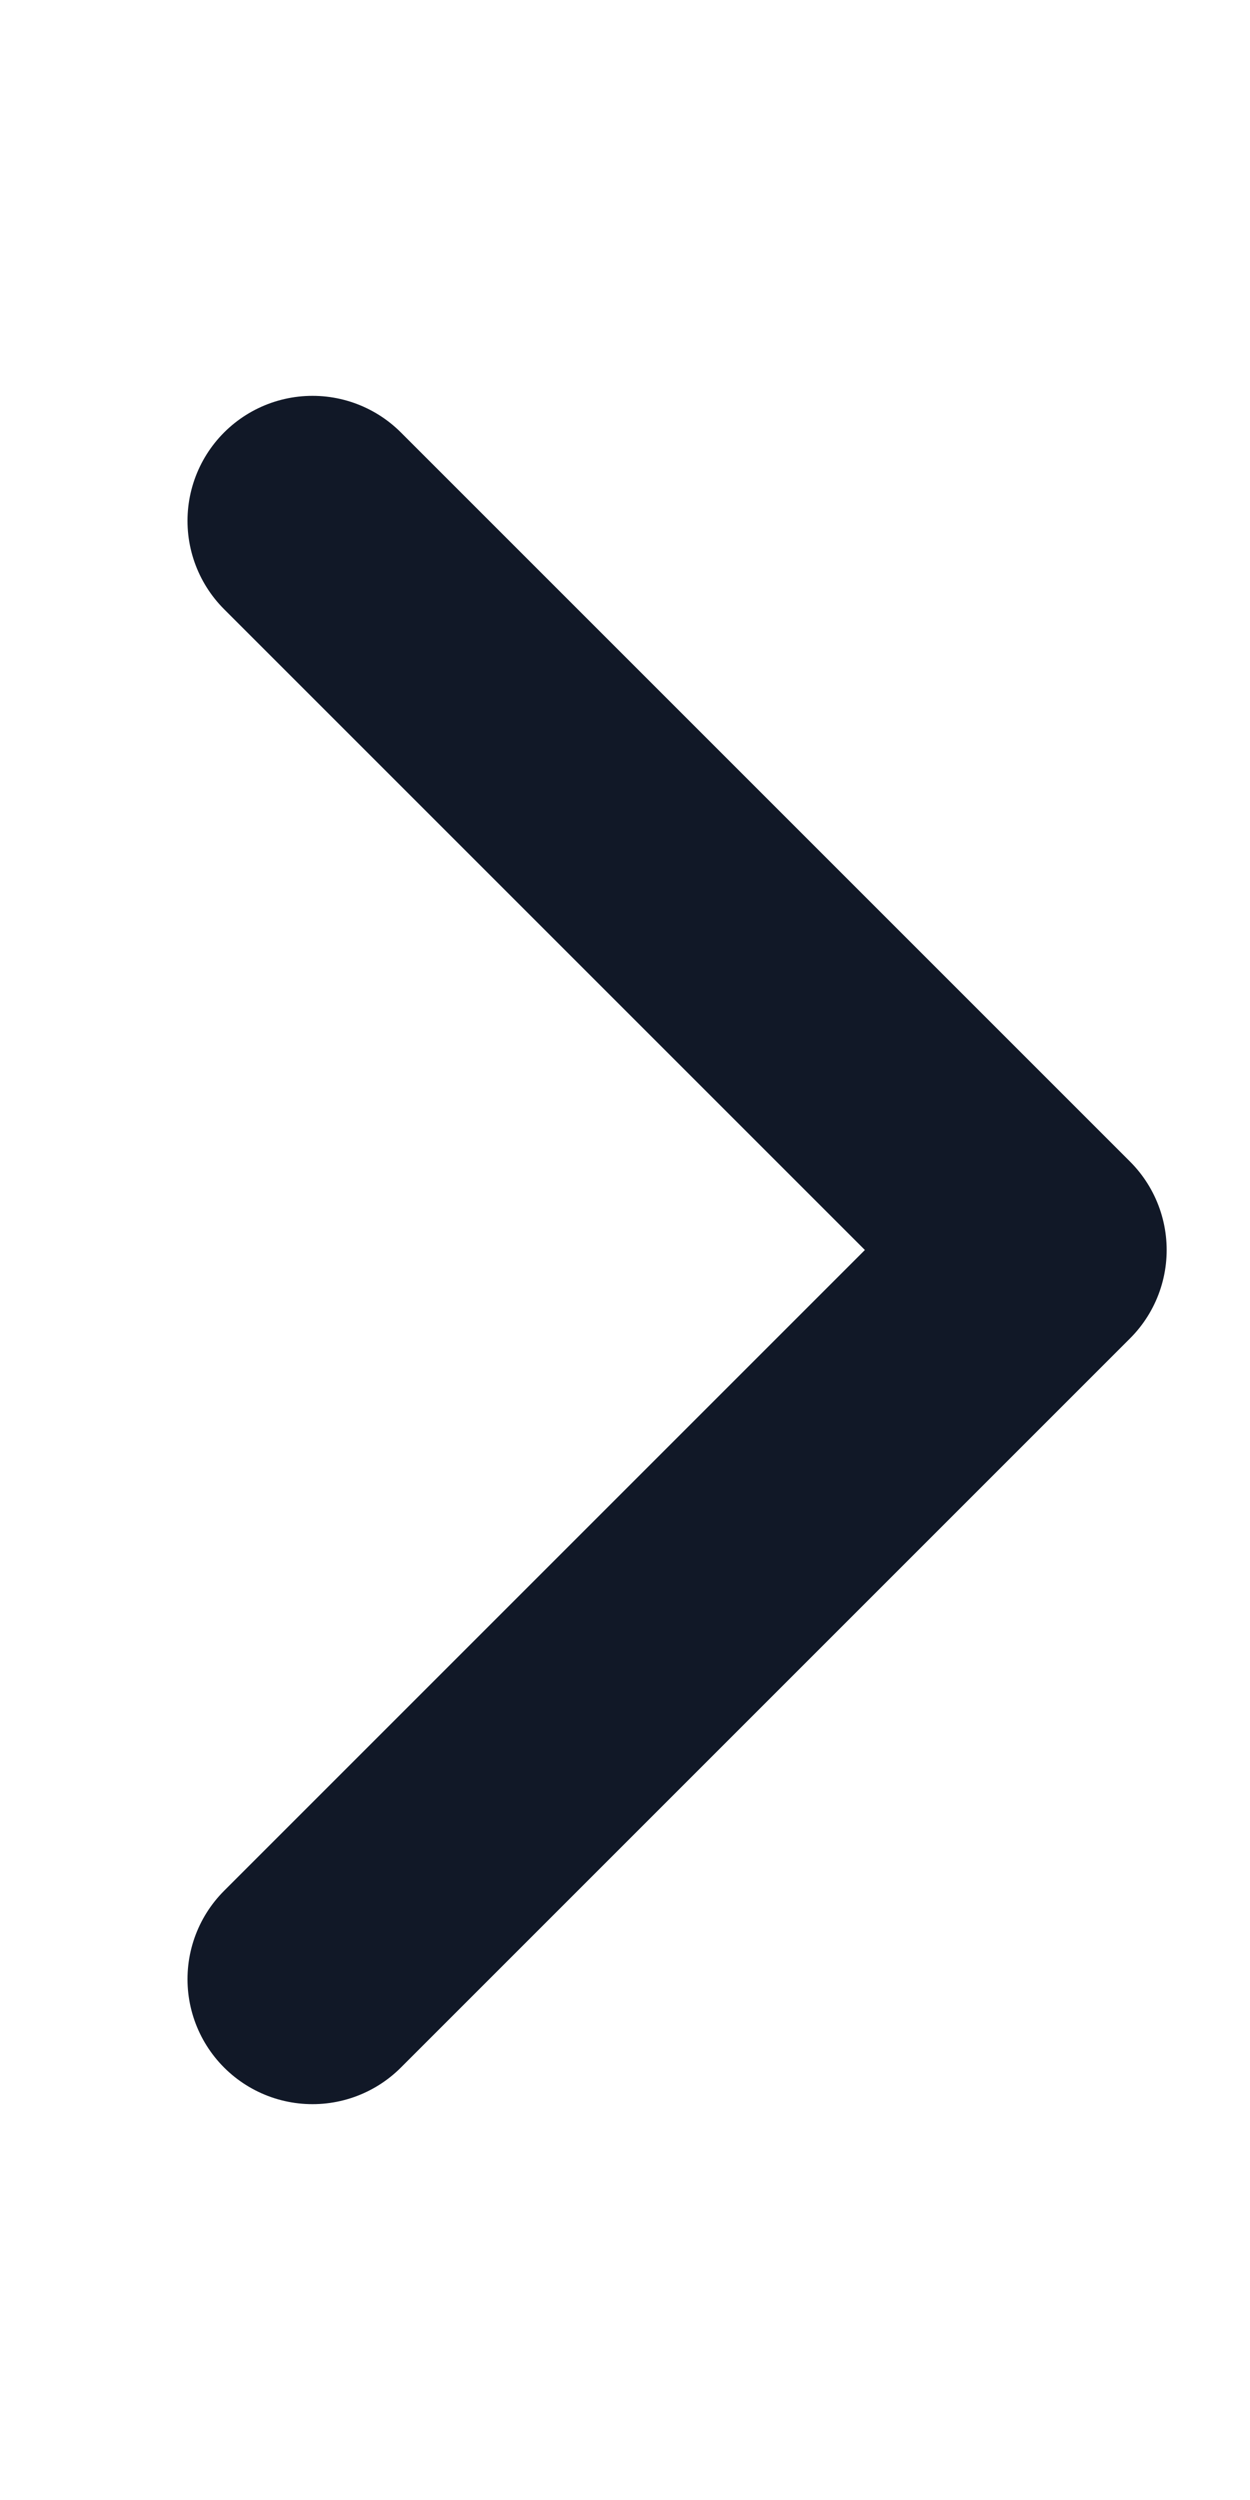 <svg width="12" height="24" viewBox="0 0 12 24" fill="none" xmlns="http://www.w3.org/2000/svg">
<path d="M3 5L10 12L3 19" stroke="#111827" stroke-width="2.4" stroke-linecap="round" stroke-linejoin="round"/>
</svg>

